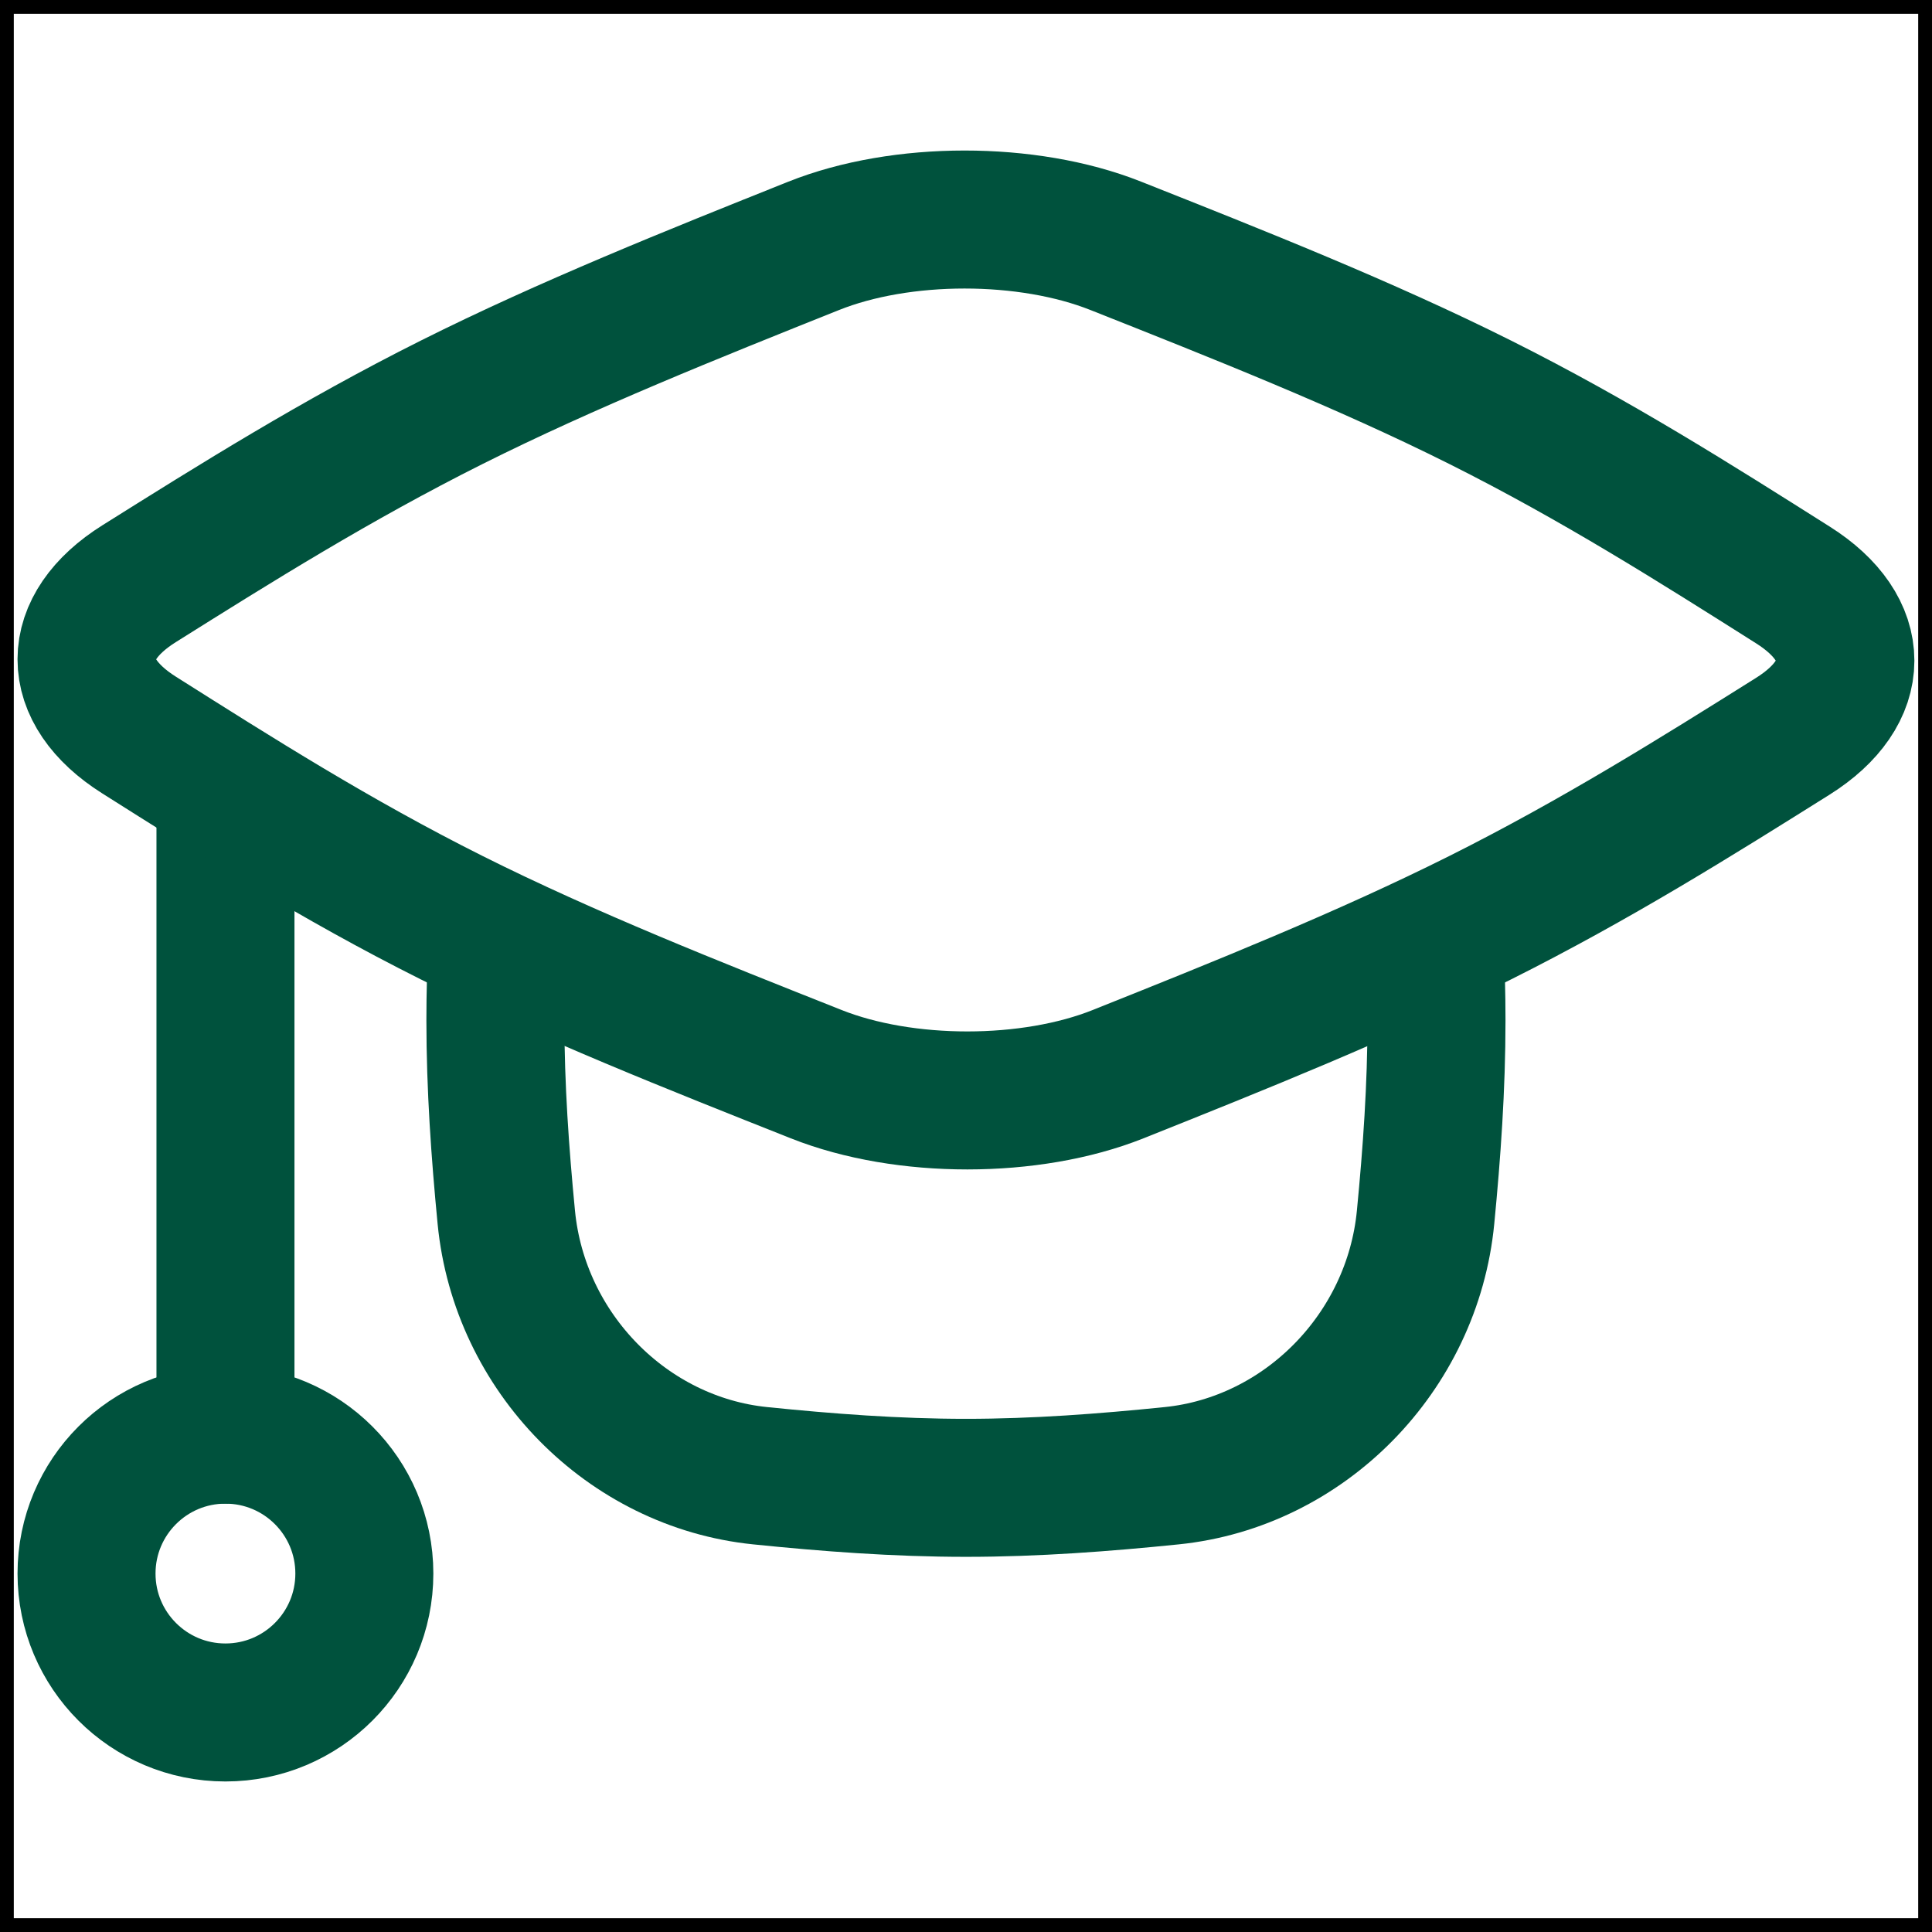 <svg width="70" height="70" viewBox="0 0 70 70" fill="none" xmlns="http://www.w3.org/2000/svg">
<rect width="70" height="70" stroke="black"/>
<path d="M8.168 62.046C10.947 62.046 13.201 59.792 13.201 57.013C13.201 54.233 10.947 51.98 8.168 51.98C5.388 51.98 3.135 54.233 3.135 57.013C3.135 59.792 5.388 62.046 8.168 62.046Z" stroke="#00523D" stroke-width="5" stroke-linecap="round" stroke-linejoin="round"/>
<path d="M8.169 51.98V28.662" stroke="#00523D" stroke-width="5" stroke-linecap="round" stroke-linejoin="round"/>
<path d="M51.972 34.081C52.02 35.038 52.047 36.001 52.047 36.971C52.047 39.389 51.878 41.77 51.651 44.105C51.175 49.012 47.262 52.977 42.457 53.468C40.018 53.717 37.528 53.907 34.998 53.907C32.468 53.907 29.977 53.717 27.539 53.468C22.733 52.977 18.821 49.012 18.344 44.105C18.118 41.77 17.949 39.389 17.949 36.971C17.949 36.001 17.976 35.038 18.023 34.081" stroke="#00523D" stroke-width="5" stroke-linecap="round" stroke-linejoin="round"/>
<path d="M5.041 21.148C2.5 22.742 2.502 25.028 5.031 26.627C8.533 28.841 12.154 31.14 16.361 33.247C20.568 35.354 25.158 37.167 29.578 38.921C32.771 40.188 37.335 40.189 40.519 38.916C44.905 37.163 49.448 35.344 53.636 33.247C57.824 31.149 61.455 28.874 64.956 26.677C67.496 25.083 67.495 22.797 64.966 21.198C61.464 18.984 57.843 16.685 53.636 14.578C49.429 12.471 44.839 10.658 40.419 8.904C37.226 7.637 32.662 7.636 29.478 8.909C25.092 10.662 20.549 12.481 16.361 14.578C12.173 16.676 8.542 18.951 5.041 21.148Z" stroke="#00523D" stroke-width="5" stroke-linecap="round" stroke-linejoin="round"/>
</svg>

